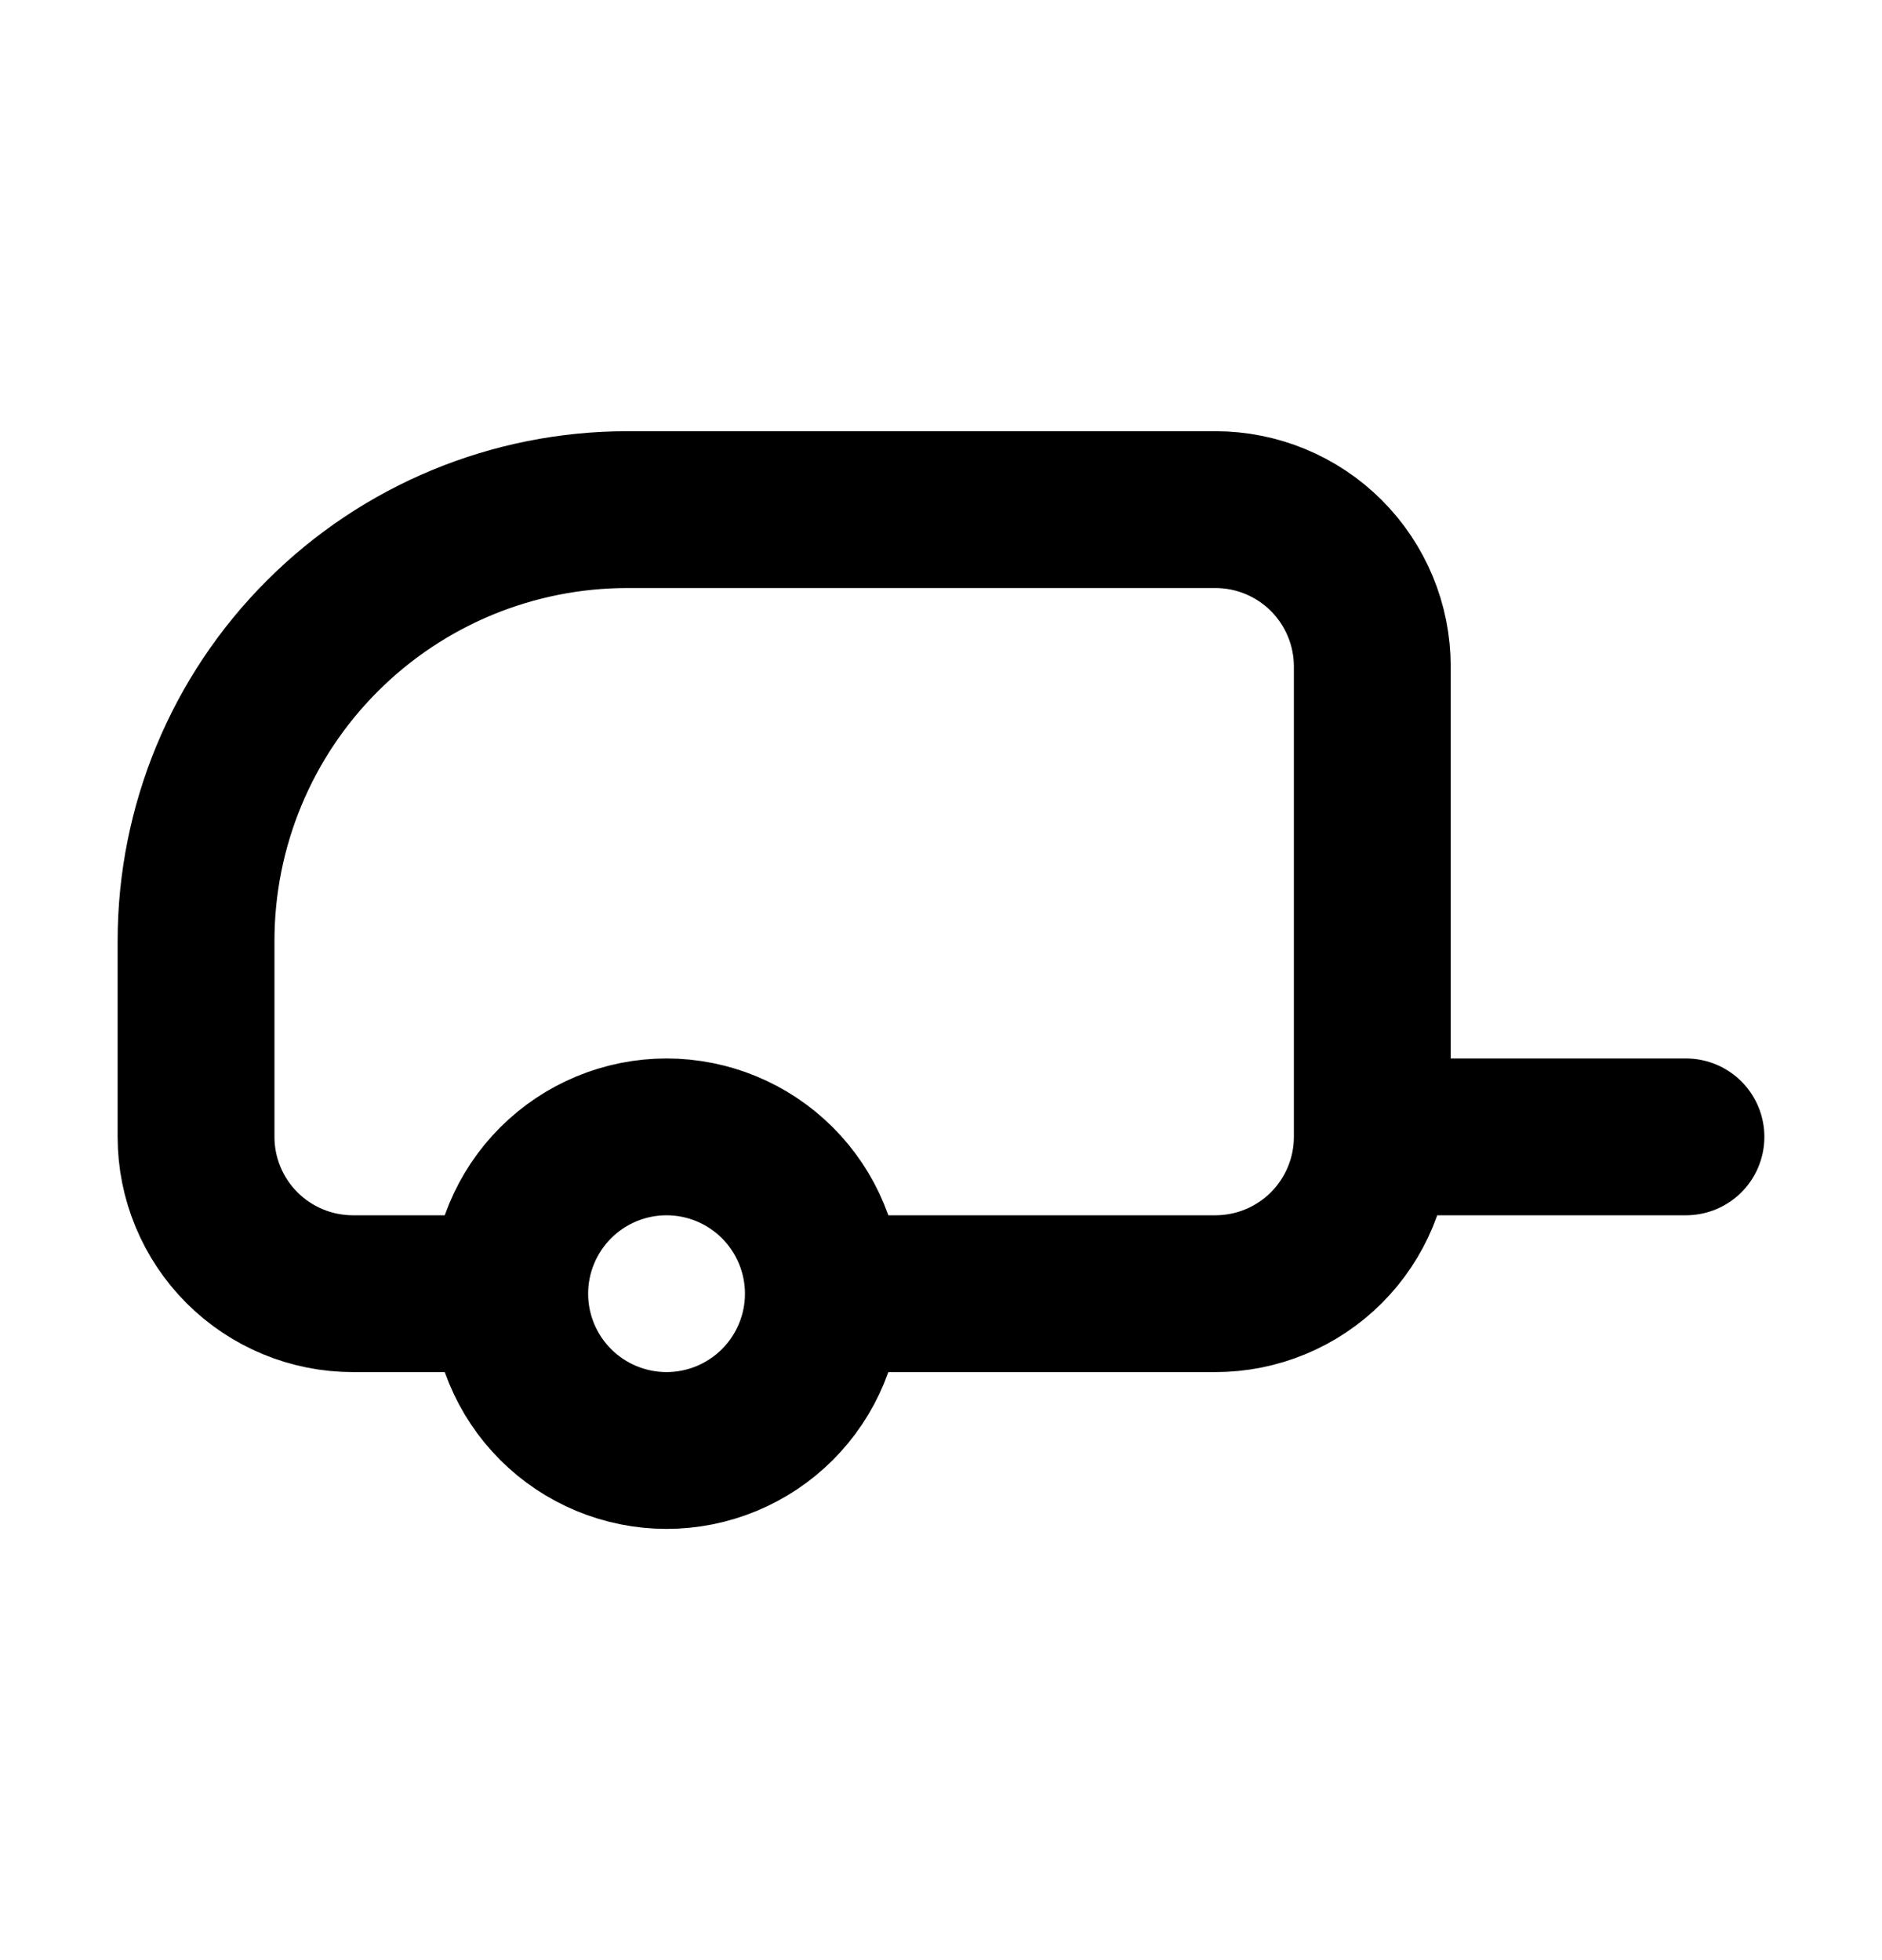 <svg width="24" height="25" viewBox="0 0 24 25" fill="none" xmlns="http://www.w3.org/2000/svg">
<path d="M6.5 16.5C6.5 17.03 6.711 17.539 7.086 17.914C7.461 18.289 7.97 18.5 8.5 18.5C9.03 18.5 9.539 18.289 9.914 17.914C10.289 17.539 10.5 17.03 10.5 16.5M6.5 16.5C6.5 15.97 6.711 15.461 7.086 15.086C7.461 14.711 7.97 14.5 8.5 14.5C9.03 14.5 9.539 14.711 9.914 15.086C10.289 15.461 10.5 15.97 10.5 16.5M6.5 16.5H4.5C3.97 16.5 3.461 16.289 3.086 15.914C2.711 15.539 2.5 15.03 2.5 14.5V12C2.5 10.541 3.079 9.142 4.111 8.111C5.142 7.079 6.541 6.5 8 6.5H15.5C16.03 6.5 16.539 6.711 16.914 7.086C17.289 7.461 17.5 7.97 17.5 8.5V14.5M10.5 16.5H15.5C16.03 16.5 16.539 16.289 16.914 15.914C17.289 15.539 17.5 15.03 17.5 14.5M17.5 14.5H21.5" stroke="currentColor" stroke-width="2" stroke-linecap="round" stroke-linejoin="round"/>
</svg>

